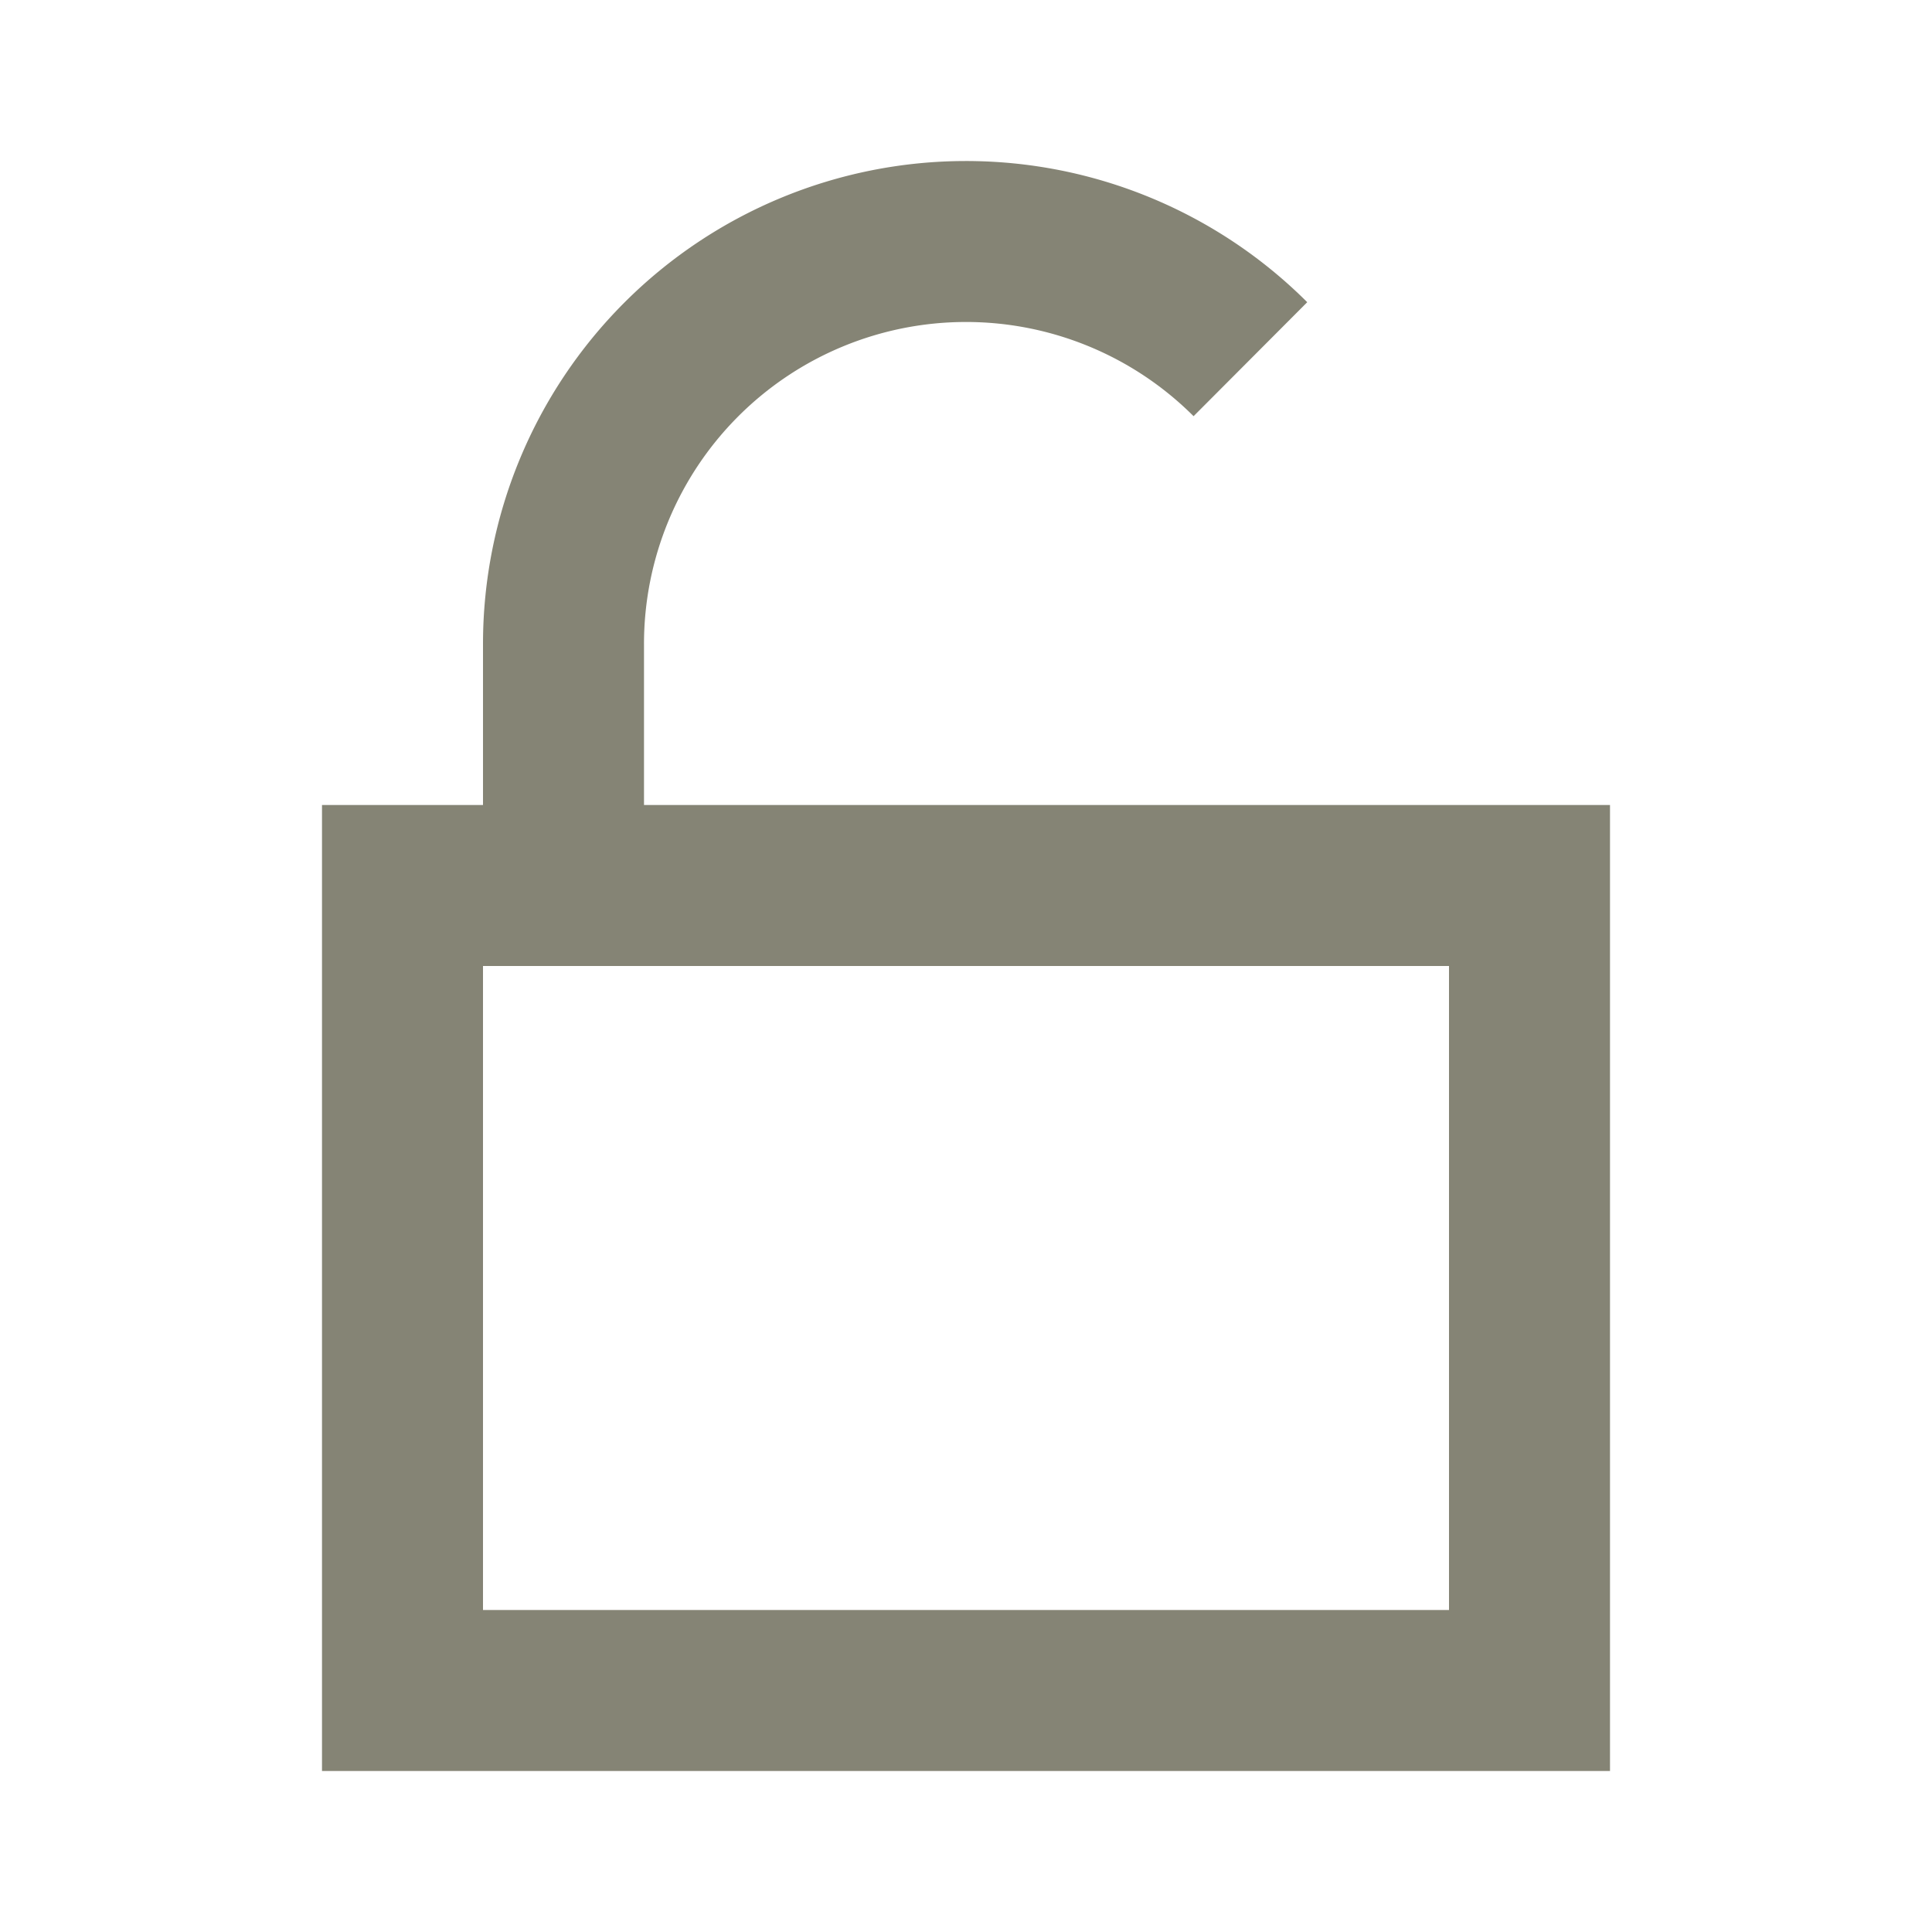 <svg xmlns="http://www.w3.org/2000/svg" id="ic_unlocked" width="24" height="24" viewBox="0 0 24 24">
    <defs>
        <style type="text/css">
            .cls-1{fill:#858475}.cls-2{fill:none}
        </style>
    </defs>
    <path id="Path_18909" d="M8 10V8a4 4 0 0 1 6.827-2.83l1.412-1.416A6 6 0 0 0 6 8v2H4v12h16V10zm10 10H6v-8h12z" class="cls-1" data-name="Path 18909"/>
    <path id="Rectangle_4444" d="M0 0h24v24H0z" class="cls-2" data-name="Rectangle 4444"/>
</svg>
